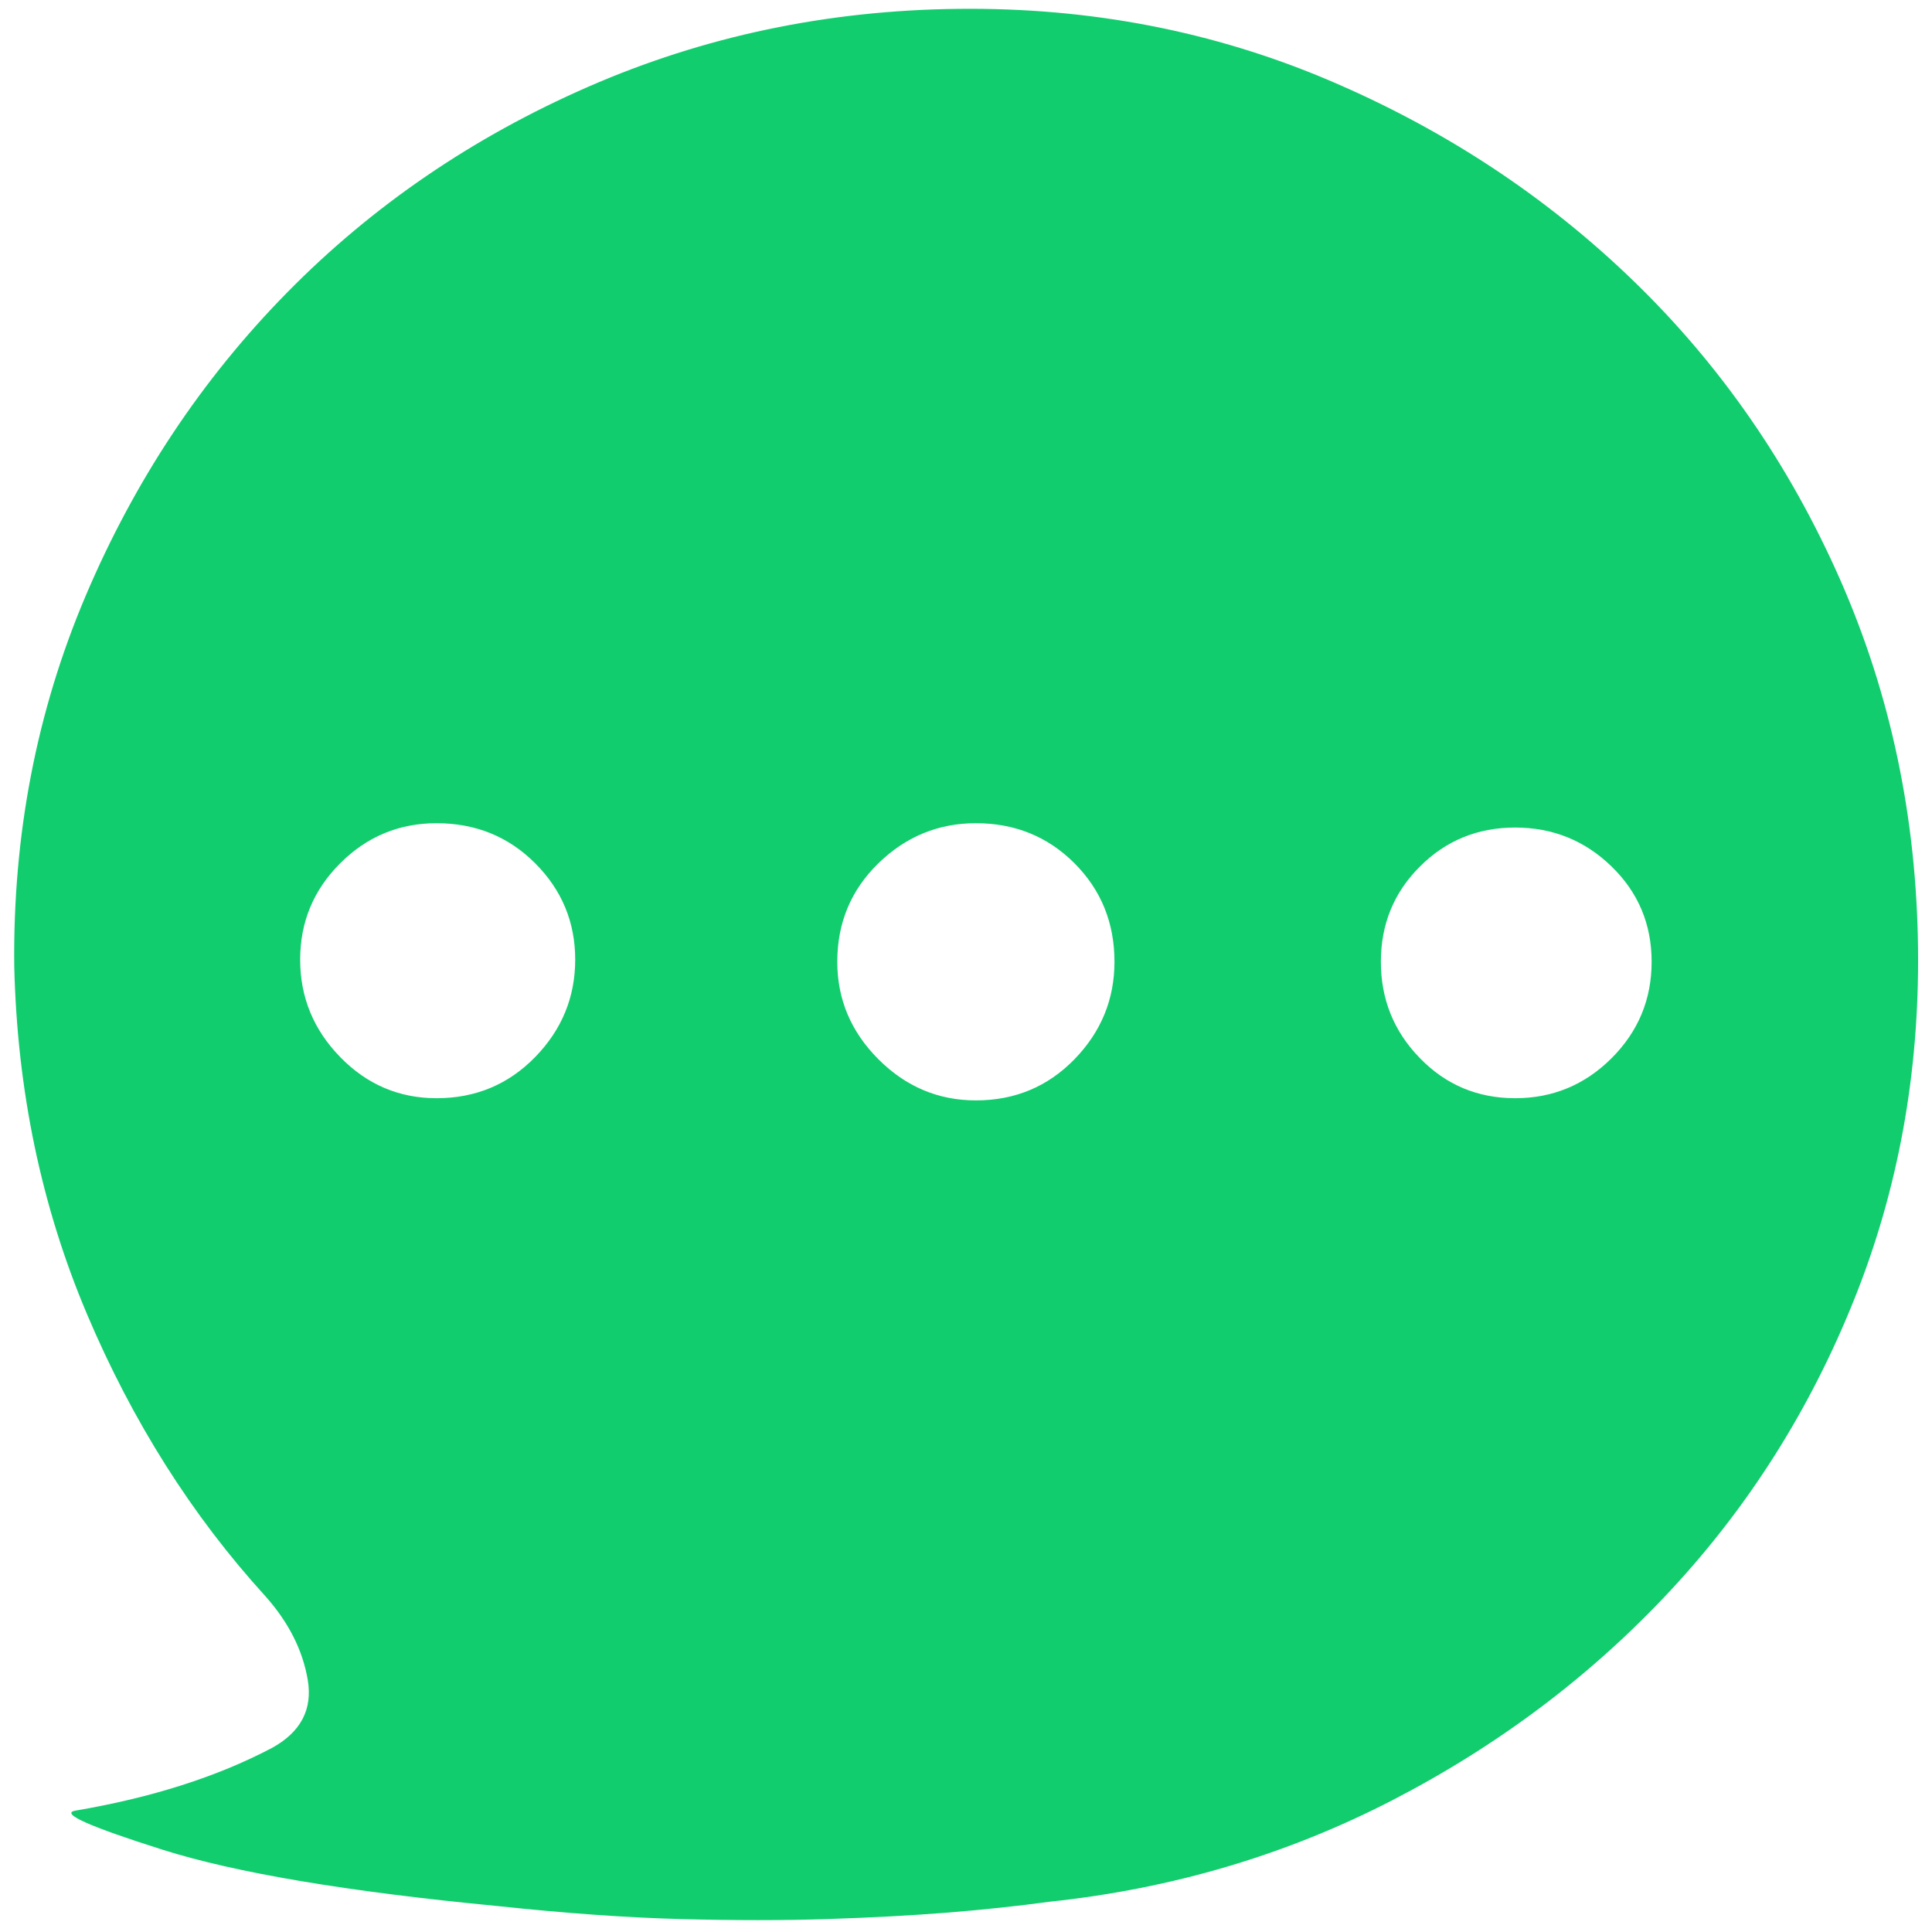 <?xml version="1.0" standalone="no"?><!DOCTYPE svg PUBLIC "-//W3C//DTD SVG 1.1//EN" "http://www.w3.org/Graphics/SVG/1.1/DTD/svg11.dtd"><svg width="200" height="200" viewBox="0 0 200 200" version="1.1" xmlns="http://www.w3.org/2000/svg" xmlns:xlink="http://www.w3.org/1999/xlink"><defs><style type="text/css"><![CDATA[
@font-face { font-family: ifont; src: url("http://at.alicdn.com/t/font_1442373896_4754455.eot?#iefix") format("embedded-opentype"), url("http://at.alicdn.com/t/font_1442373896_4754455.woff") format("woff"), url("http://at.alicdn.com/t/font_1442373896_4754455.ttf") format("truetype"), url("http://at.alicdn.com/t/font_1442373896_4754455.svg#ifont") format("svg"); }

]]></style></defs><g class="transform-group"><g transform="scale(0.195, 0.195)"><path d="M508.881 4.701c69.748-0.768 135.284 11.869 196.631 37.935 61.3 26.065 115.177 61.533 161.513 106.356 46.383 44.847 82.944 97.722 109.824 158.65 26.833 60.951 40.611 126.278 41.379 196.049 0.745 65.932-10.543 128-33.932 186.228-23.366 58.275-55.924 109.824-97.722 154.671-41.751 44.823-90.833 81.827-147.153 110.964-56.343 29.114-117.085 47.127-182.225 54.016-16.896 2.304-34.909 4.212-54.063 5.772-19.153 1.513-40.425 2.676-63.814 3.421-23.366 0.768-49.455 0.768-78.173 0-28.742-0.745-61.137-3.095-97.164-6.912-79.709-7.657-138.938-17.641-177.641-29.882-38.726-12.265-54.225-19.153-46.569-20.713 40.634-6.889 75.497-17.99 104.634-33.35 15.313-8.425 21.644-20.503 18.944-36.212-2.676-15.709-10.147-30.487-22.412-44.265-39.098-42.915-70.703-92.928-94.86-150.039-24.134-57.088-36.98-118.621-38.516-184.529-0.768-69.748 11.892-135.284 37.935-196.608 26.065-61.324 61.696-114.967 106.915-160.954 45.219-46.01 98.49-82.409 159.814-109.219C373.597 19.27 439.11 5.446 508.881 4.701L508.881 4.701zM733.068 510.58c0 19.921 6.889 36.98 20.736 51.177 13.777 14.173 30.604 21.248 50.572 21.248 19.898 0 36.98-7.075 51.177-21.248 14.173-14.173 21.248-31.232 21.248-51.177s-7.075-36.794-21.248-50.572c-14.196-13.801-31.279-20.689-51.177-20.689-19.945 0-36.794 6.889-50.572 20.689C739.956 473.786 733.068 490.659 733.068 510.58L733.068 510.58zM444.486 510.58c0 19.921 7.284 37.19 21.853 51.759 14.545 14.545 31.791 21.83 51.735 21.83 20.713 0 38.144-7.284 52.317-21.83 14.173-14.569 21.248-31.837 21.248-51.759 0-20.689-7.075-38.121-21.248-52.317-14.173-14.15-31.604-21.248-52.317-21.248-19.921 0-37.19 7.098-51.735 21.248C451.77 472.46 444.486 489.891 444.486 510.58L444.486 510.58zM159.348 509.44c0 19.921 7.075 37.19 21.271 51.735 14.173 14.569 31.232 21.83 51.153 21.83 20.689 0 38.121-7.284 52.317-21.83 14.173-14.545 21.271-31.791 21.271-51.735s-7.098-36.98-21.271-51.177c-14.173-14.15-31.604-21.248-52.317-21.248-19.921 0-36.98 7.098-51.153 21.248C166.423 472.46 159.348 489.495 159.348 509.44L159.348 509.44z" fill="#11cd6e"></path></g></g></svg>